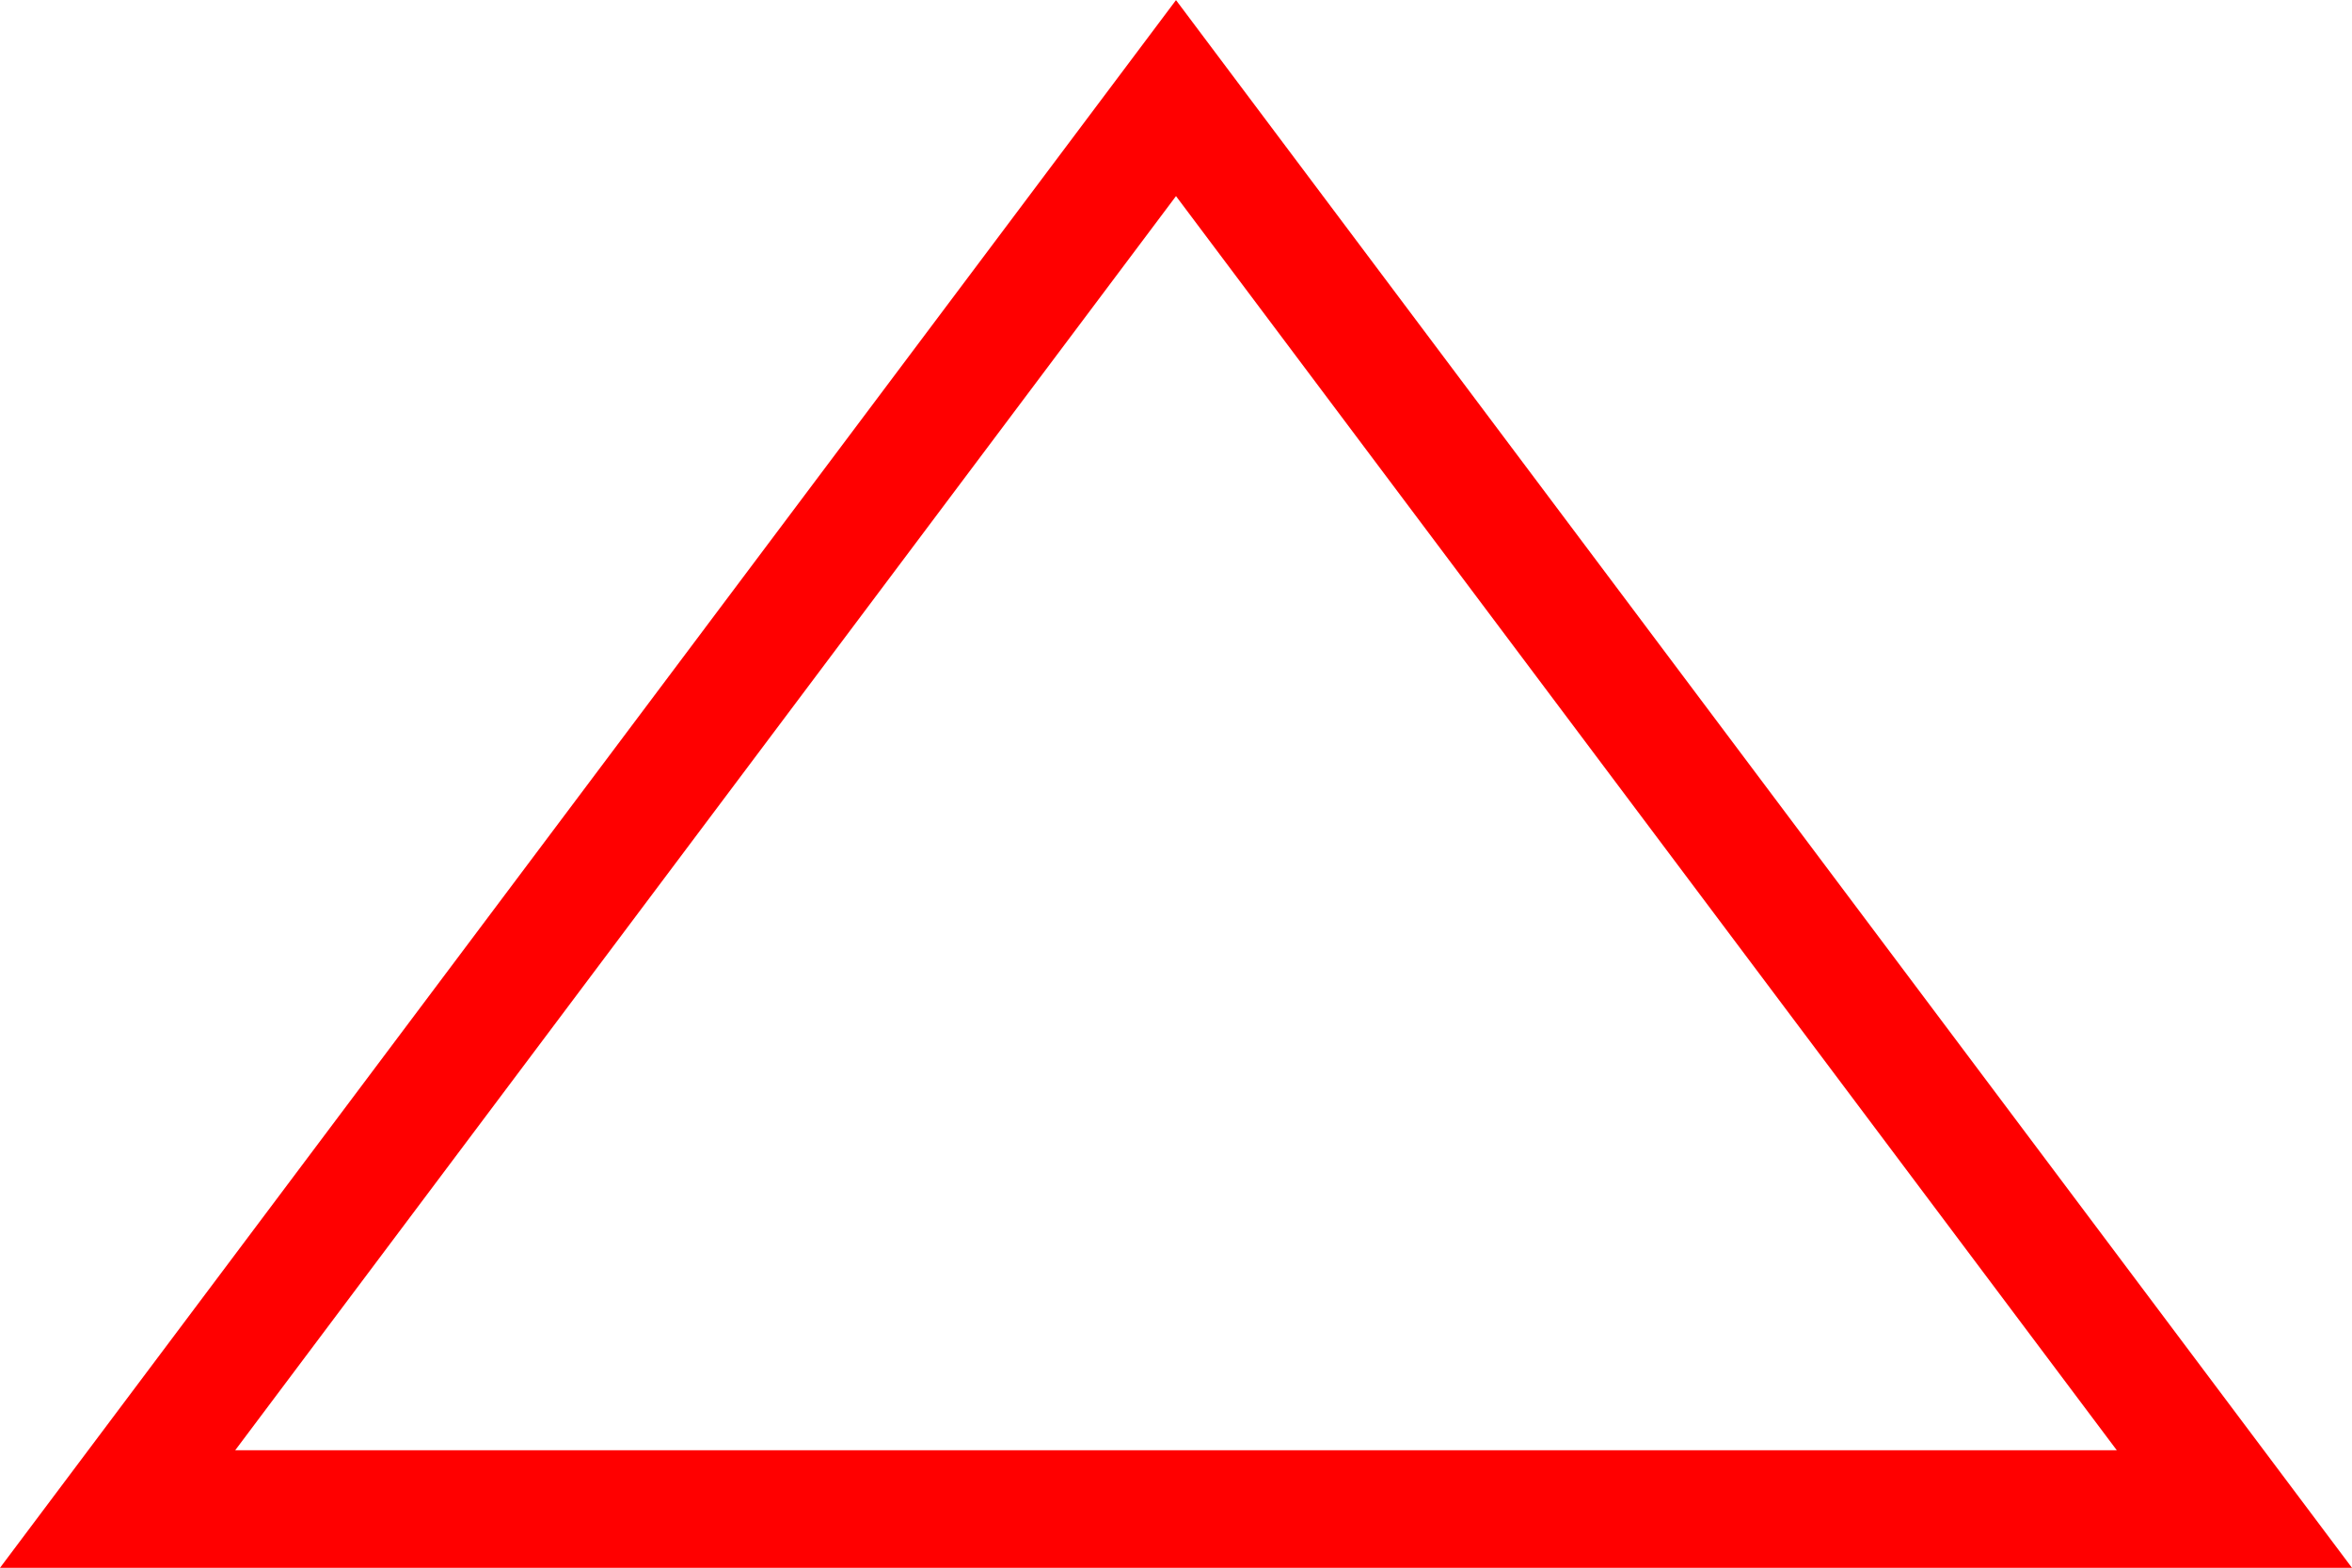 <svg xmlns="http://www.w3.org/2000/svg" width="40" height="26.667" viewBox="0 0 40 26.667">
  <path id="_1010" data-name="1010" d="M4082.707,978.4h-40l20-26.667Zm-36-2h32l-16-21.333Z" transform="translate(-4042.707 -951.731)" fill="red"/>
</svg>
